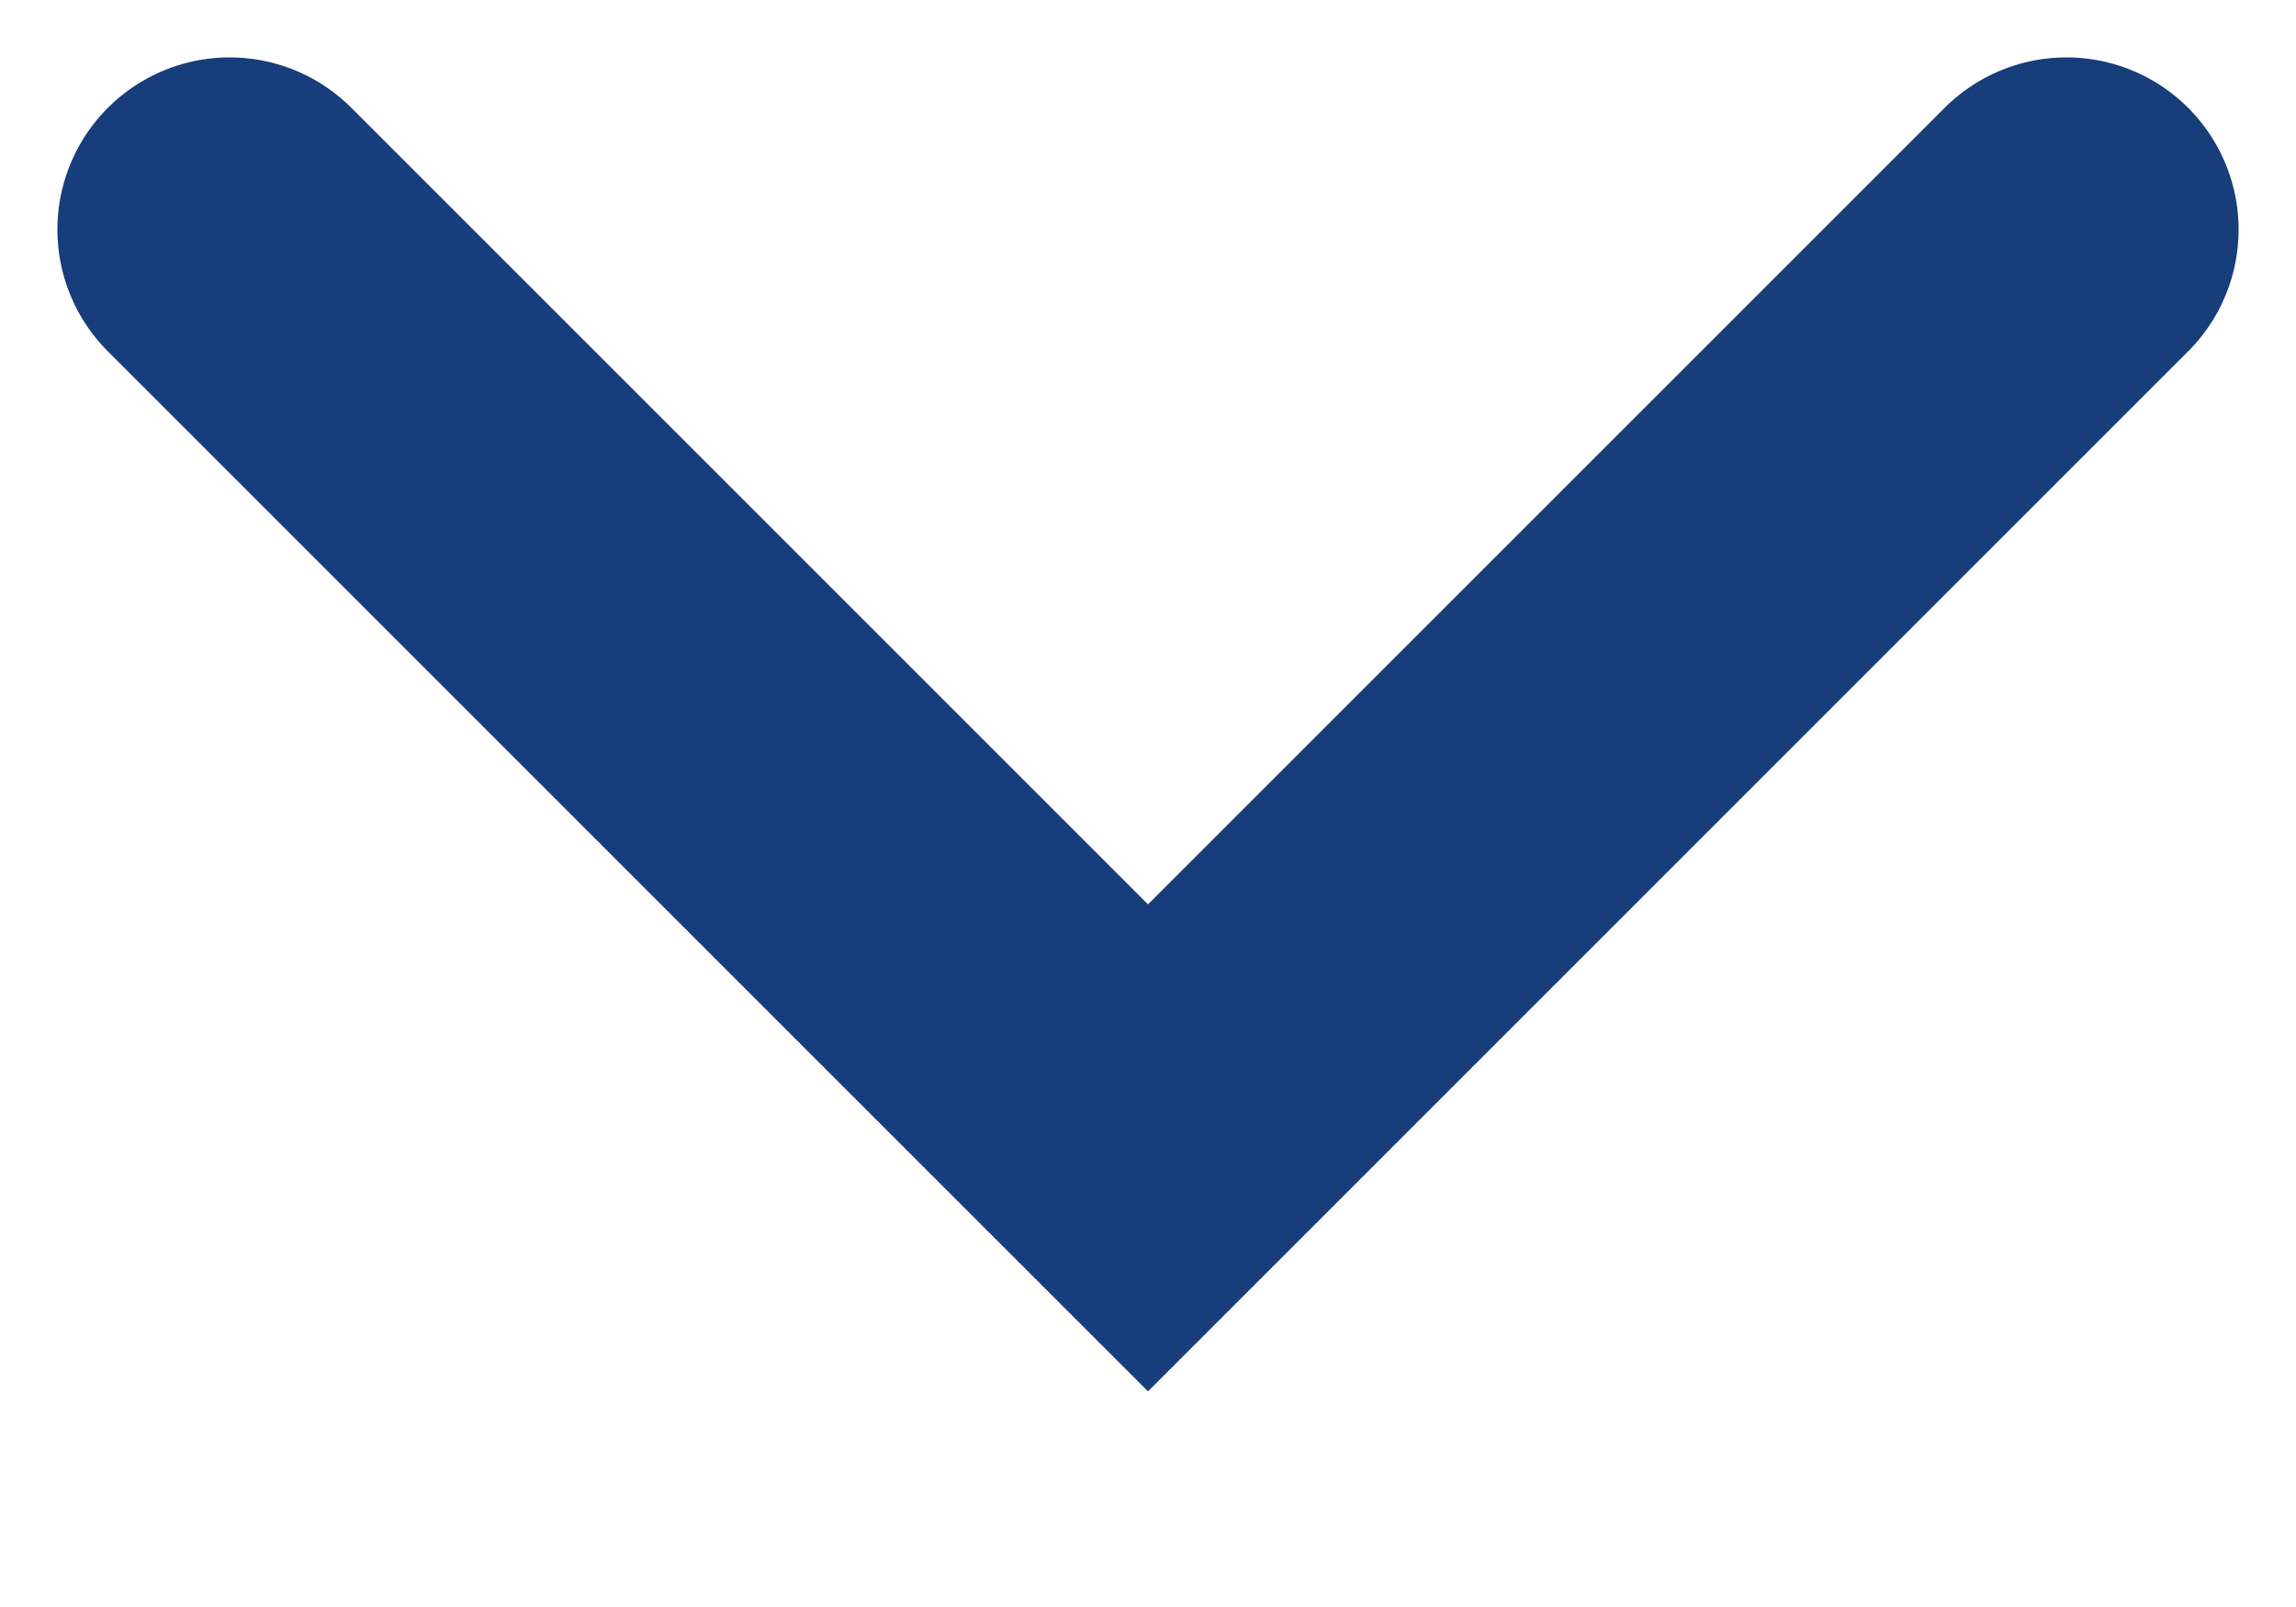 <svg width="10" height="7" viewBox="0 0 10 7" fill="none" xmlns="http://www.w3.org/2000/svg">
<path id="Vector 10" d="M1 1L5 5L9 1" stroke="#173D7A" stroke-width="1.5" stroke-linecap="round"/>
</svg>
